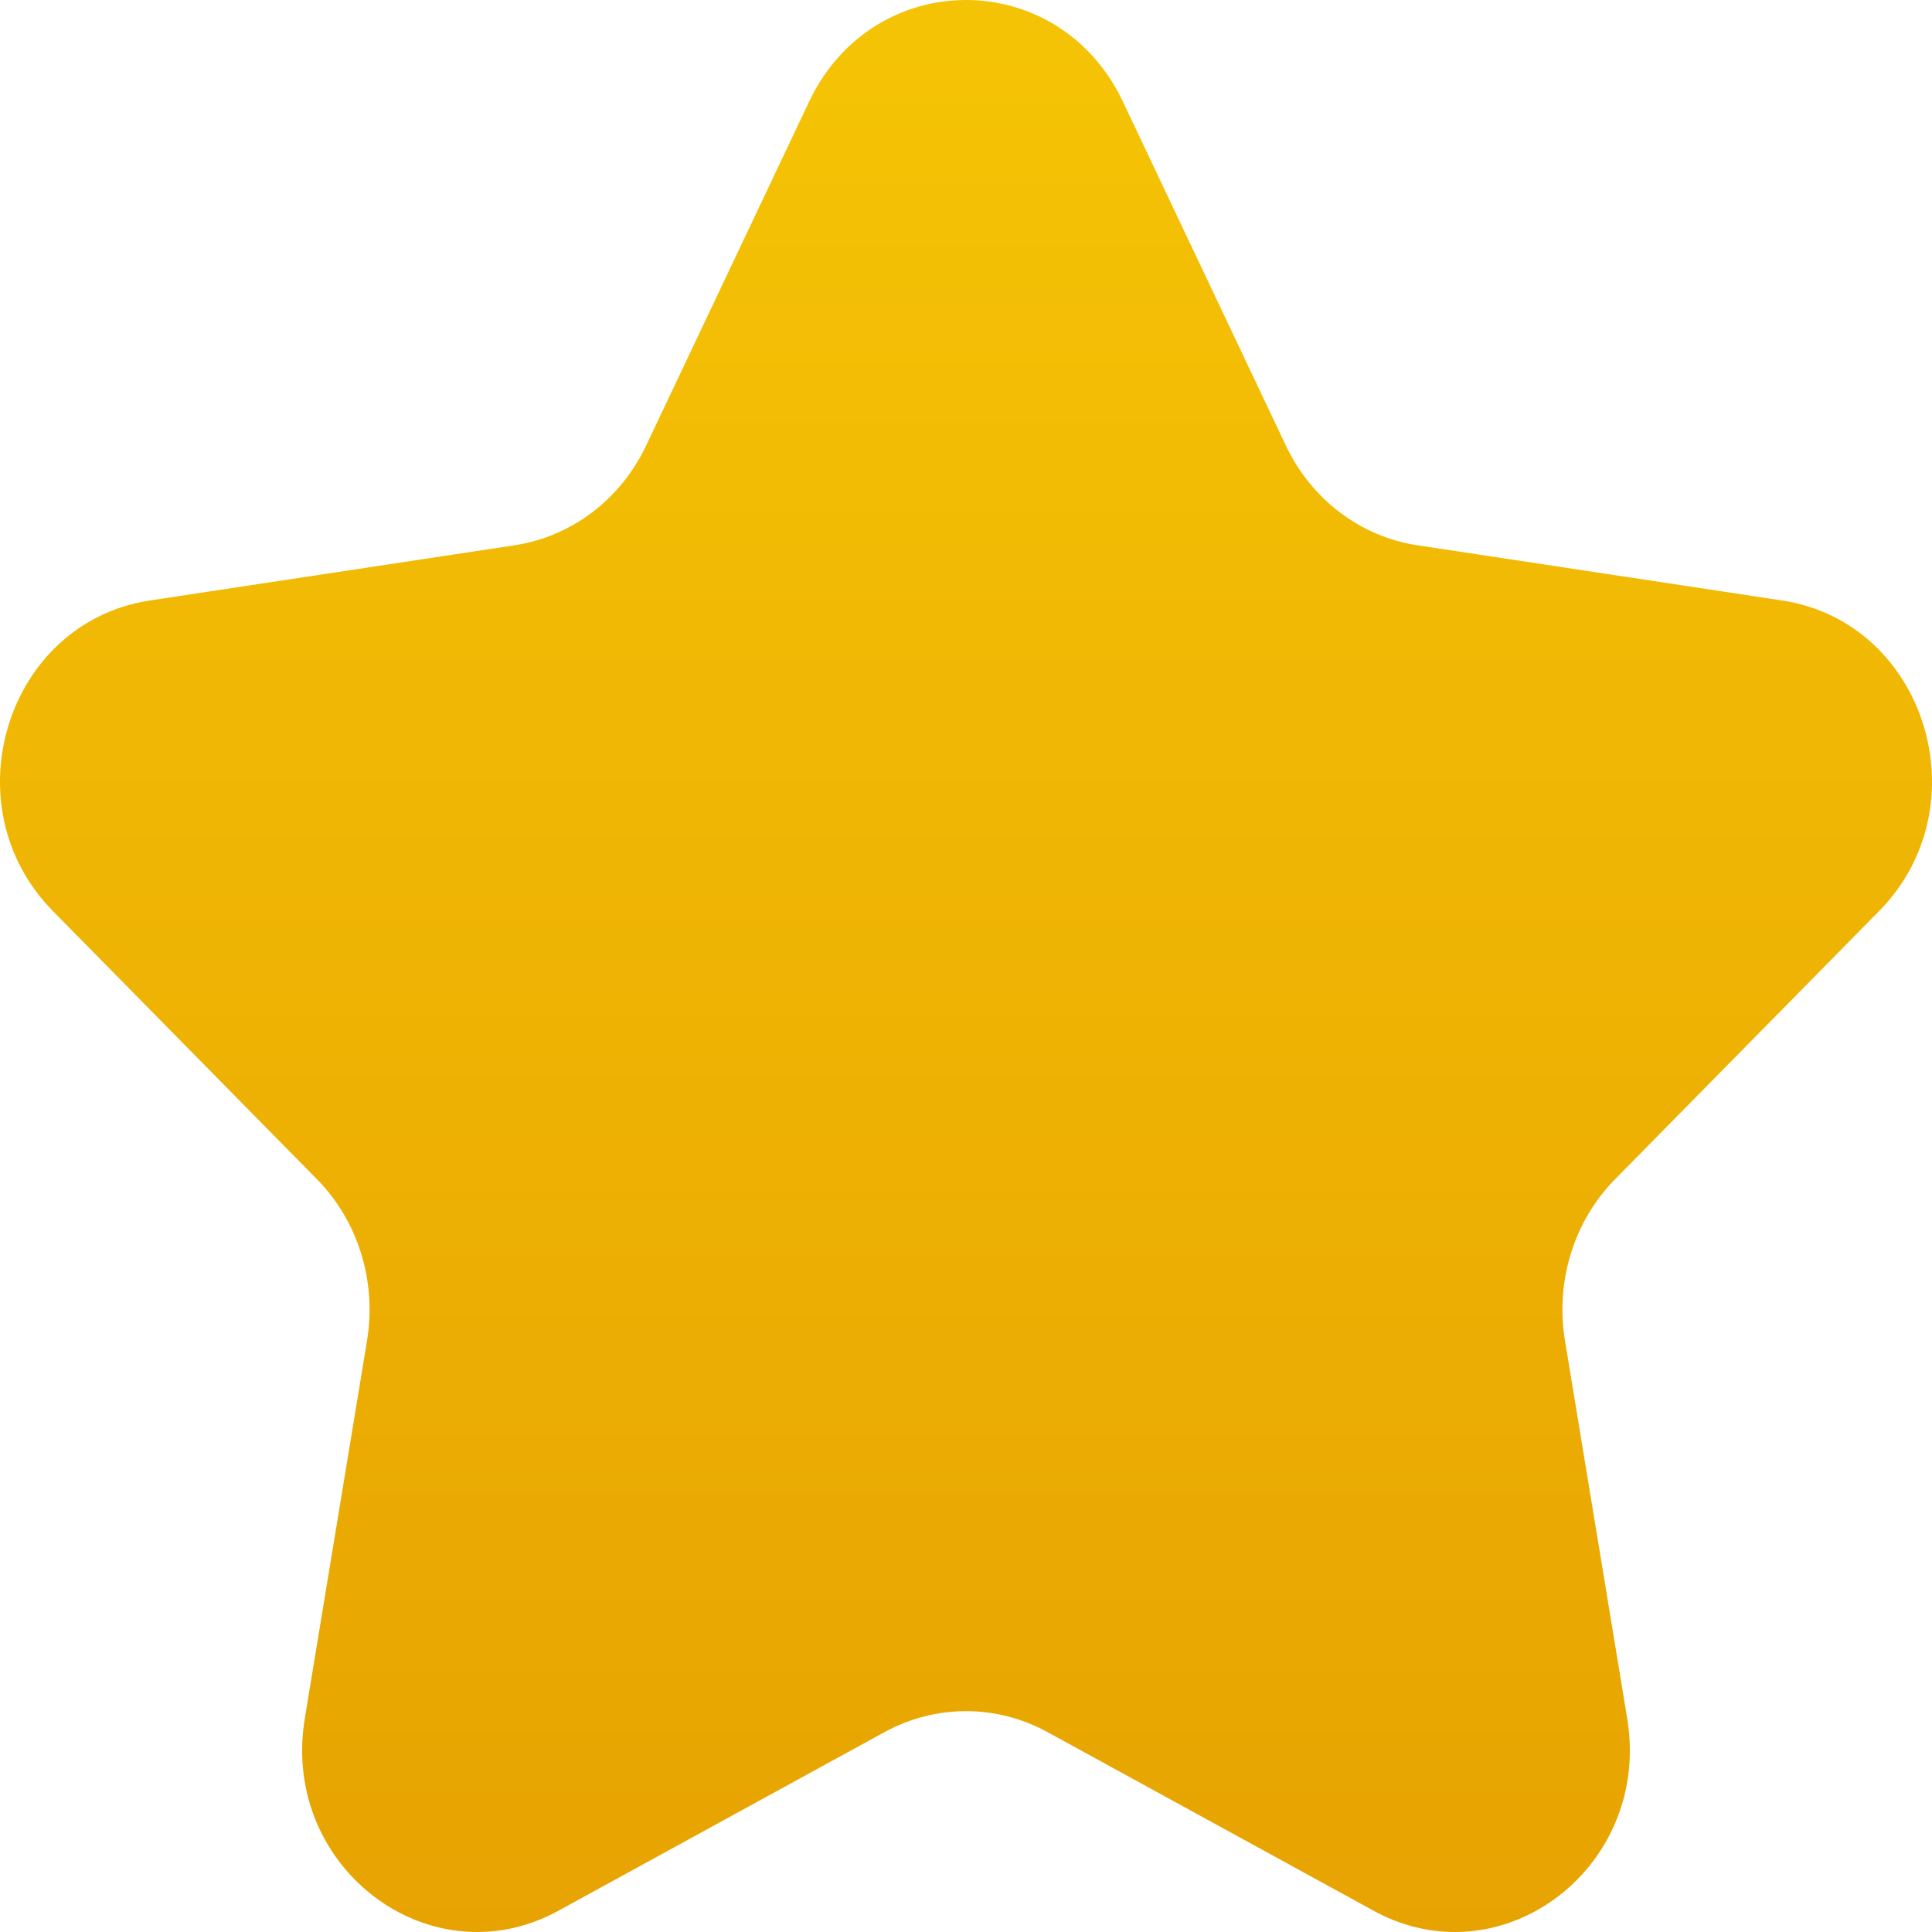<?xml version="1.0" encoding="UTF-8"?>
<svg width="16px" height="16px" viewBox="0 0 16 16" version="1.1" xmlns="http://www.w3.org/2000/svg" xmlns:xlink="http://www.w3.org/1999/xlink">
    <!-- Generator: Sketch 51.3 (57544) - http://www.bohemiancoding.com/sketch -->
    <title>star_favorite [#1499] copy 3</title>
    <desc>Created with Sketch.</desc>
    <defs>
        <linearGradient x1="50%" y1="2.188%" x2="50%" y2="100%" id="linearGradient-1">
            <stop stop-color="#F5C305" offset="0%"></stop>
            <stop stop-color="#E7A302" offset="100%"></stop>
        </linearGradient>
    </defs>
    <g id="Page-1" stroke="none" stroke-width="1" fill="none" fill-rule="evenodd">
        <g id="Extra-large:-Desktops---12-col" transform="translate(-675, -819)" fill="url(#linearGradient-1)">
            <g id="Group-15" transform="translate(165, 676)">
                <g id="Group-13" transform="translate(0, 94)">
                    <g id="Group-11" transform="translate(441, 49)">
                        <g id="Group-10">
                            <path d="M82.376,9.765 C82.035,10.111 81.88,10.61 81.96,11.1 L82.476,14.233 C82.636,15.208 81.892,16 81.048,16 C80.826,16 80.596,15.945 80.374,15.823 L77.674,14.344 C77.463,14.229 77.232,14.171 77,14.171 C76.768,14.171 76.537,14.229 76.326,14.344 L73.626,15.823 C73.404,15.945 73.174,16 72.952,16 C72.108,16 71.364,15.208 71.524,14.233 L72.04,11.1 C72.12,10.61 71.965,10.111 71.624,9.765 L69.439,7.546 C68.579,6.674 69.054,5.153 70.241,4.973 L73.26,4.516 C73.732,4.445 74.14,4.136 74.351,3.69 L75.701,0.841 C75.967,0.28 76.484,0 77,0 C77.516,0 78.033,0.28 78.299,0.841 L79.649,3.69 C79.86,4.136 80.268,4.445 80.74,4.516 L83.759,4.973 C84.946,5.153 85.421,6.674 84.561,7.546 L82.376,9.765 Z" id="star_favorite-[#1499]-copy-3"></path>
                        </g>
                    </g>
                </g>
            </g>
        </g>
    </g>
</svg>